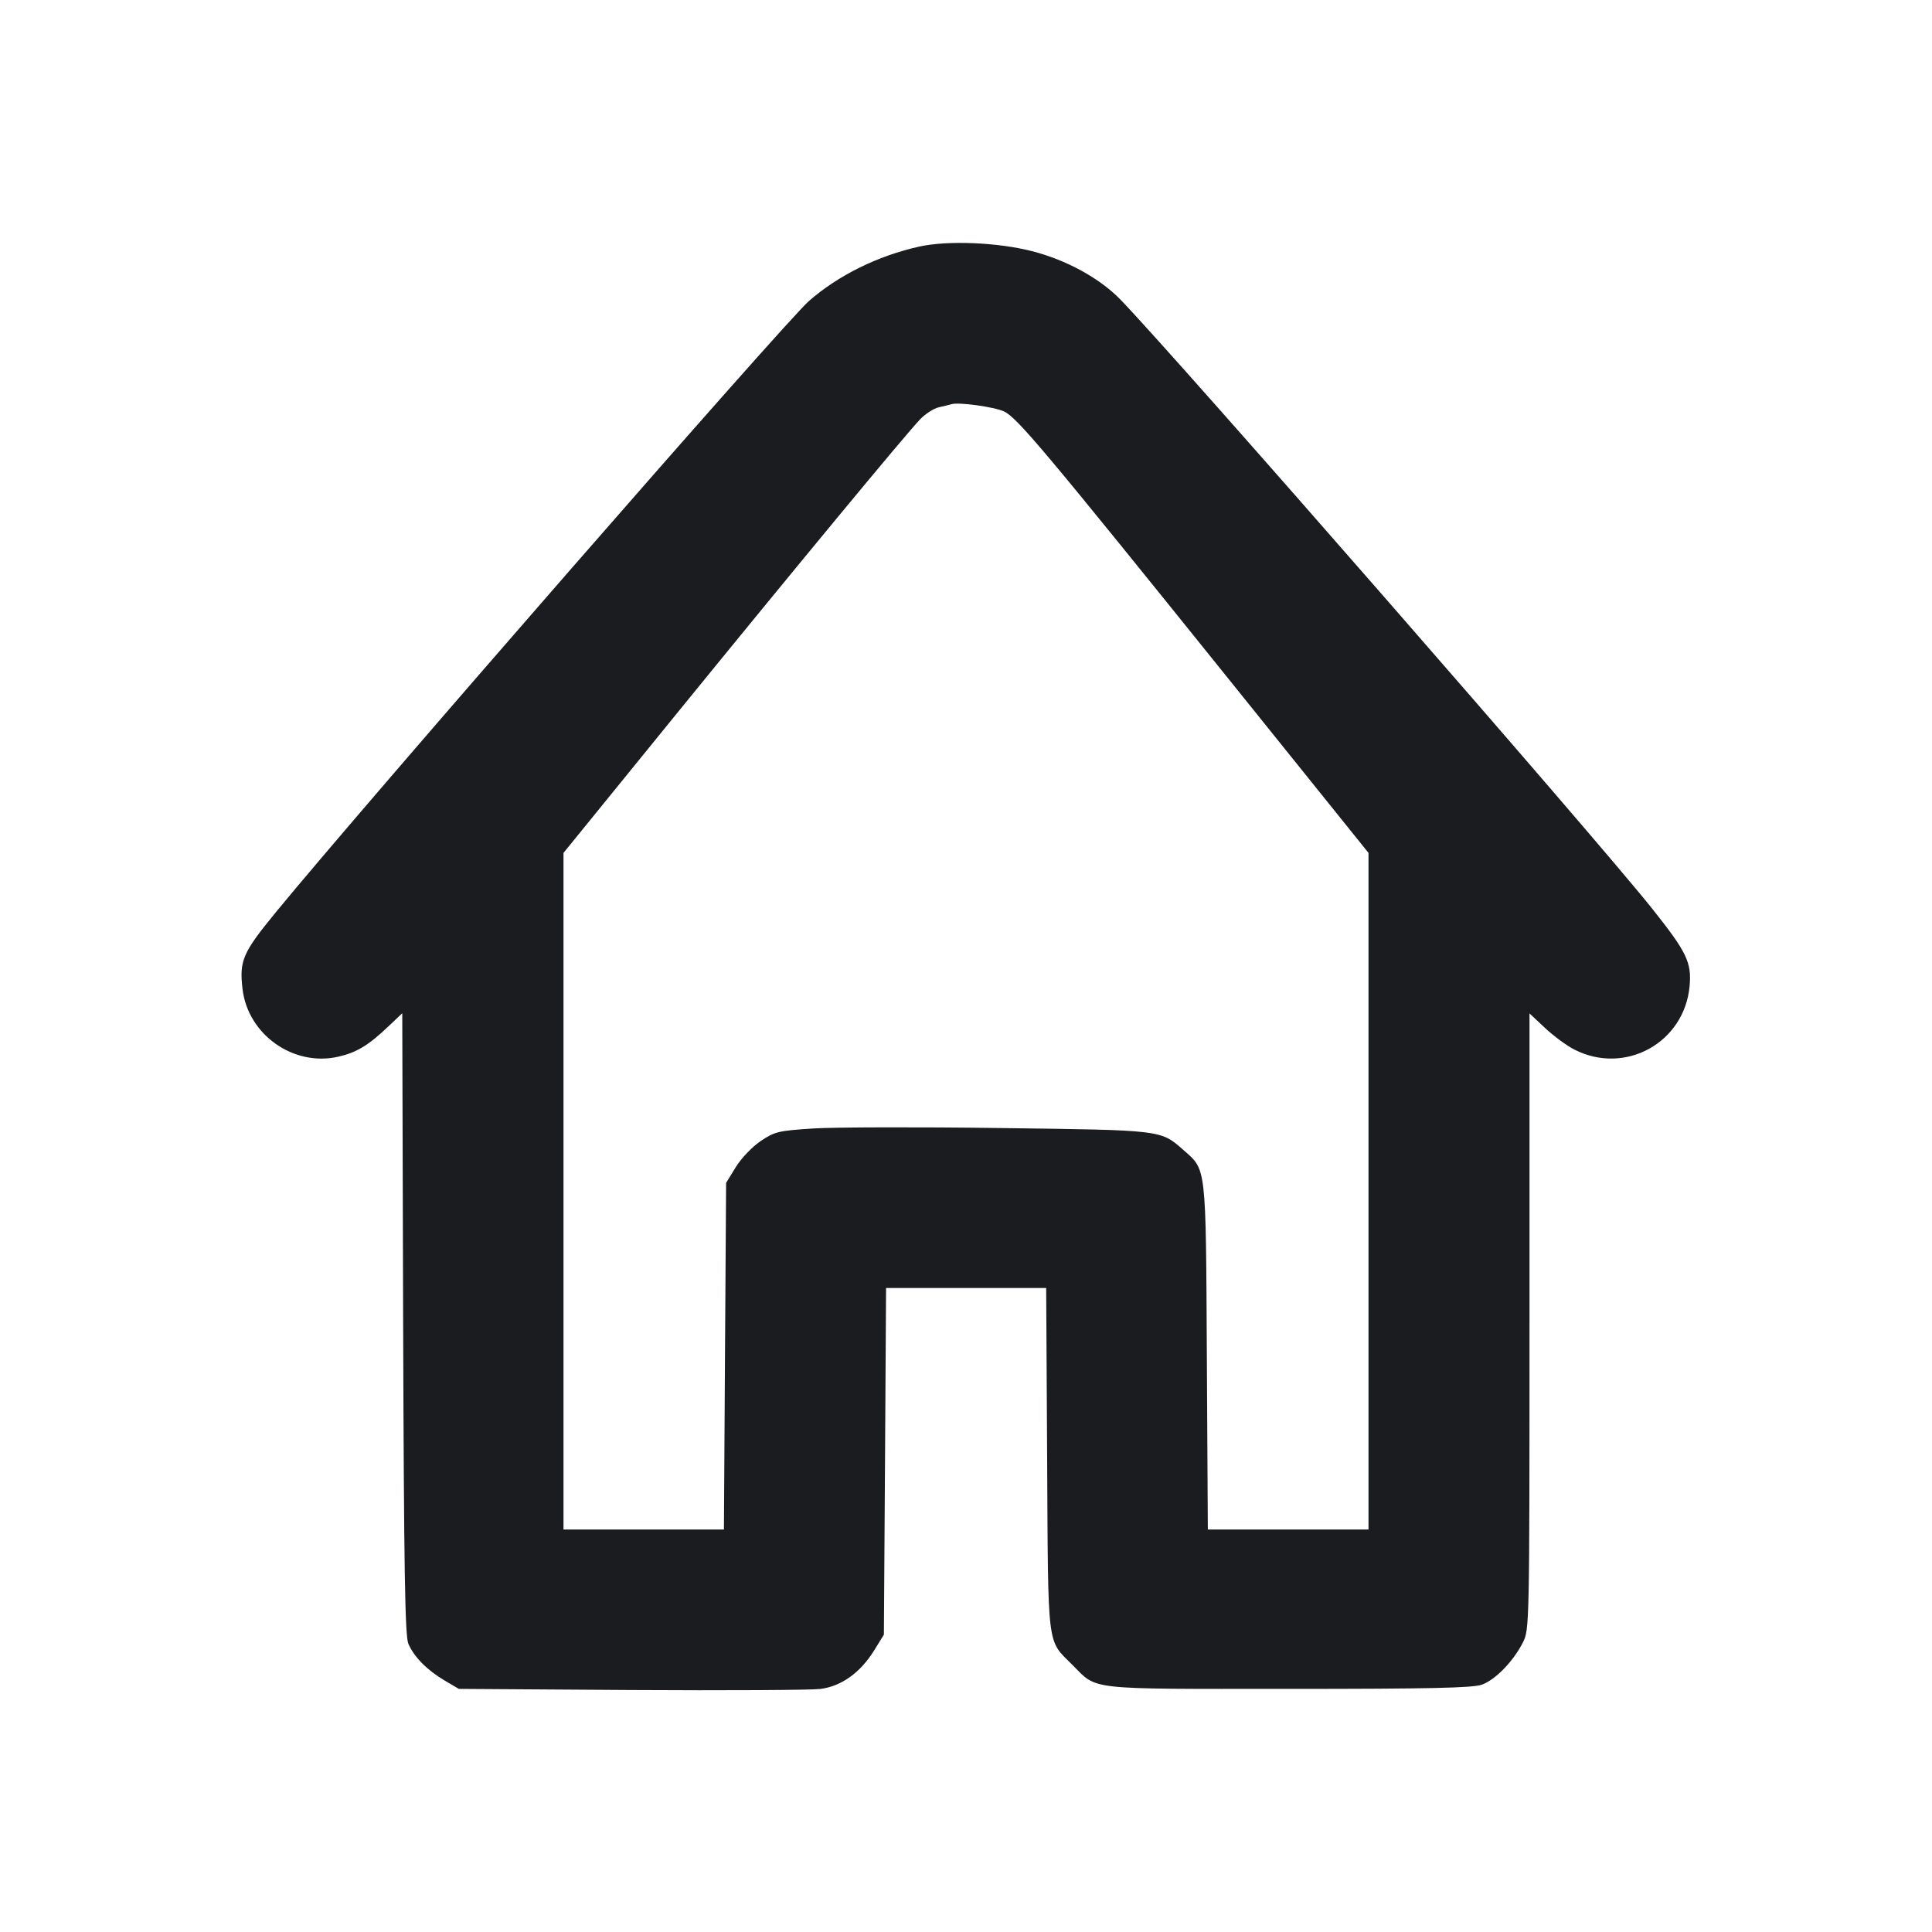 <svg width="24" height="24" viewBox="0 0 24 24" fill="none" xmlns="http://www.w3.org/2000/svg"><path d="M11.420 3.063 C 10.904 3.178,10.415 3.419,10.048 3.740 C 9.755 3.996,4.561 9.951,3.429 11.329 C 3.014 11.835,2.971 11.933,3.013 12.288 C 3.081 12.855,3.649 13.255,4.205 13.126 C 4.432 13.074,4.580 12.984,4.828 12.747 L 4.997 12.587 5.008 16.443 C 5.018 19.520,5.031 20.324,5.073 20.420 C 5.144 20.584,5.305 20.746,5.520 20.874 L 5.700 20.980 7.838 20.994 C 9.014 21.001,10.072 20.995,10.189 20.981 C 10.452 20.948,10.687 20.779,10.859 20.502 L 10.980 20.306 10.994 18.153 L 11.007 16.000 12.002 16.000 L 12.996 16.000 13.008 18.130 C 13.021 20.514,13.003 20.363,13.320 20.680 C 13.639 20.999,13.467 20.980,16.000 20.980 C 17.758 20.980,18.293 20.968,18.407 20.928 C 18.575 20.868,18.798 20.640,18.918 20.403 C 18.999 20.245,19.000 20.191,19.000 16.416 L 19.000 12.589 19.194 12.771 C 19.301 12.871,19.464 12.991,19.557 13.038 C 20.188 13.360,20.925 12.954,20.989 12.248 C 21.015 11.954,20.953 11.827,20.525 11.289 C 19.802 10.381,14.580 4.401,13.916 3.719 C 13.658 3.454,13.245 3.229,12.820 3.120 C 12.391 3.010,11.772 2.985,11.420 3.063 M12.472 5.111 C 12.633 5.184,12.988 5.608,15.273 8.448 L 17.000 10.595 17.000 14.798 L 17.000 19.000 16.002 19.000 L 15.004 19.000 14.992 16.850 C 14.979 14.453,14.988 14.539,14.699 14.284 C 14.415 14.036,14.447 14.039,12.428 14.013 C 11.412 13.999,10.368 14.002,10.108 14.018 C 9.670 14.046,9.624 14.057,9.450 14.174 C 9.346 14.244,9.208 14.388,9.141 14.497 L 9.020 14.694 9.006 16.847 L 8.993 19.000 7.996 19.000 L 7.000 19.000 7.000 14.797 L 7.000 10.595 8.388 8.887 C 9.869 7.067,11.229 5.422,11.427 5.212 C 11.493 5.142,11.600 5.073,11.664 5.059 C 11.728 5.045,11.798 5.027,11.820 5.021 C 11.908 4.993,12.348 5.054,12.472 5.111 " fill="#1A1C1F" stroke="none" fill-rule="evenodd"></path></svg>
